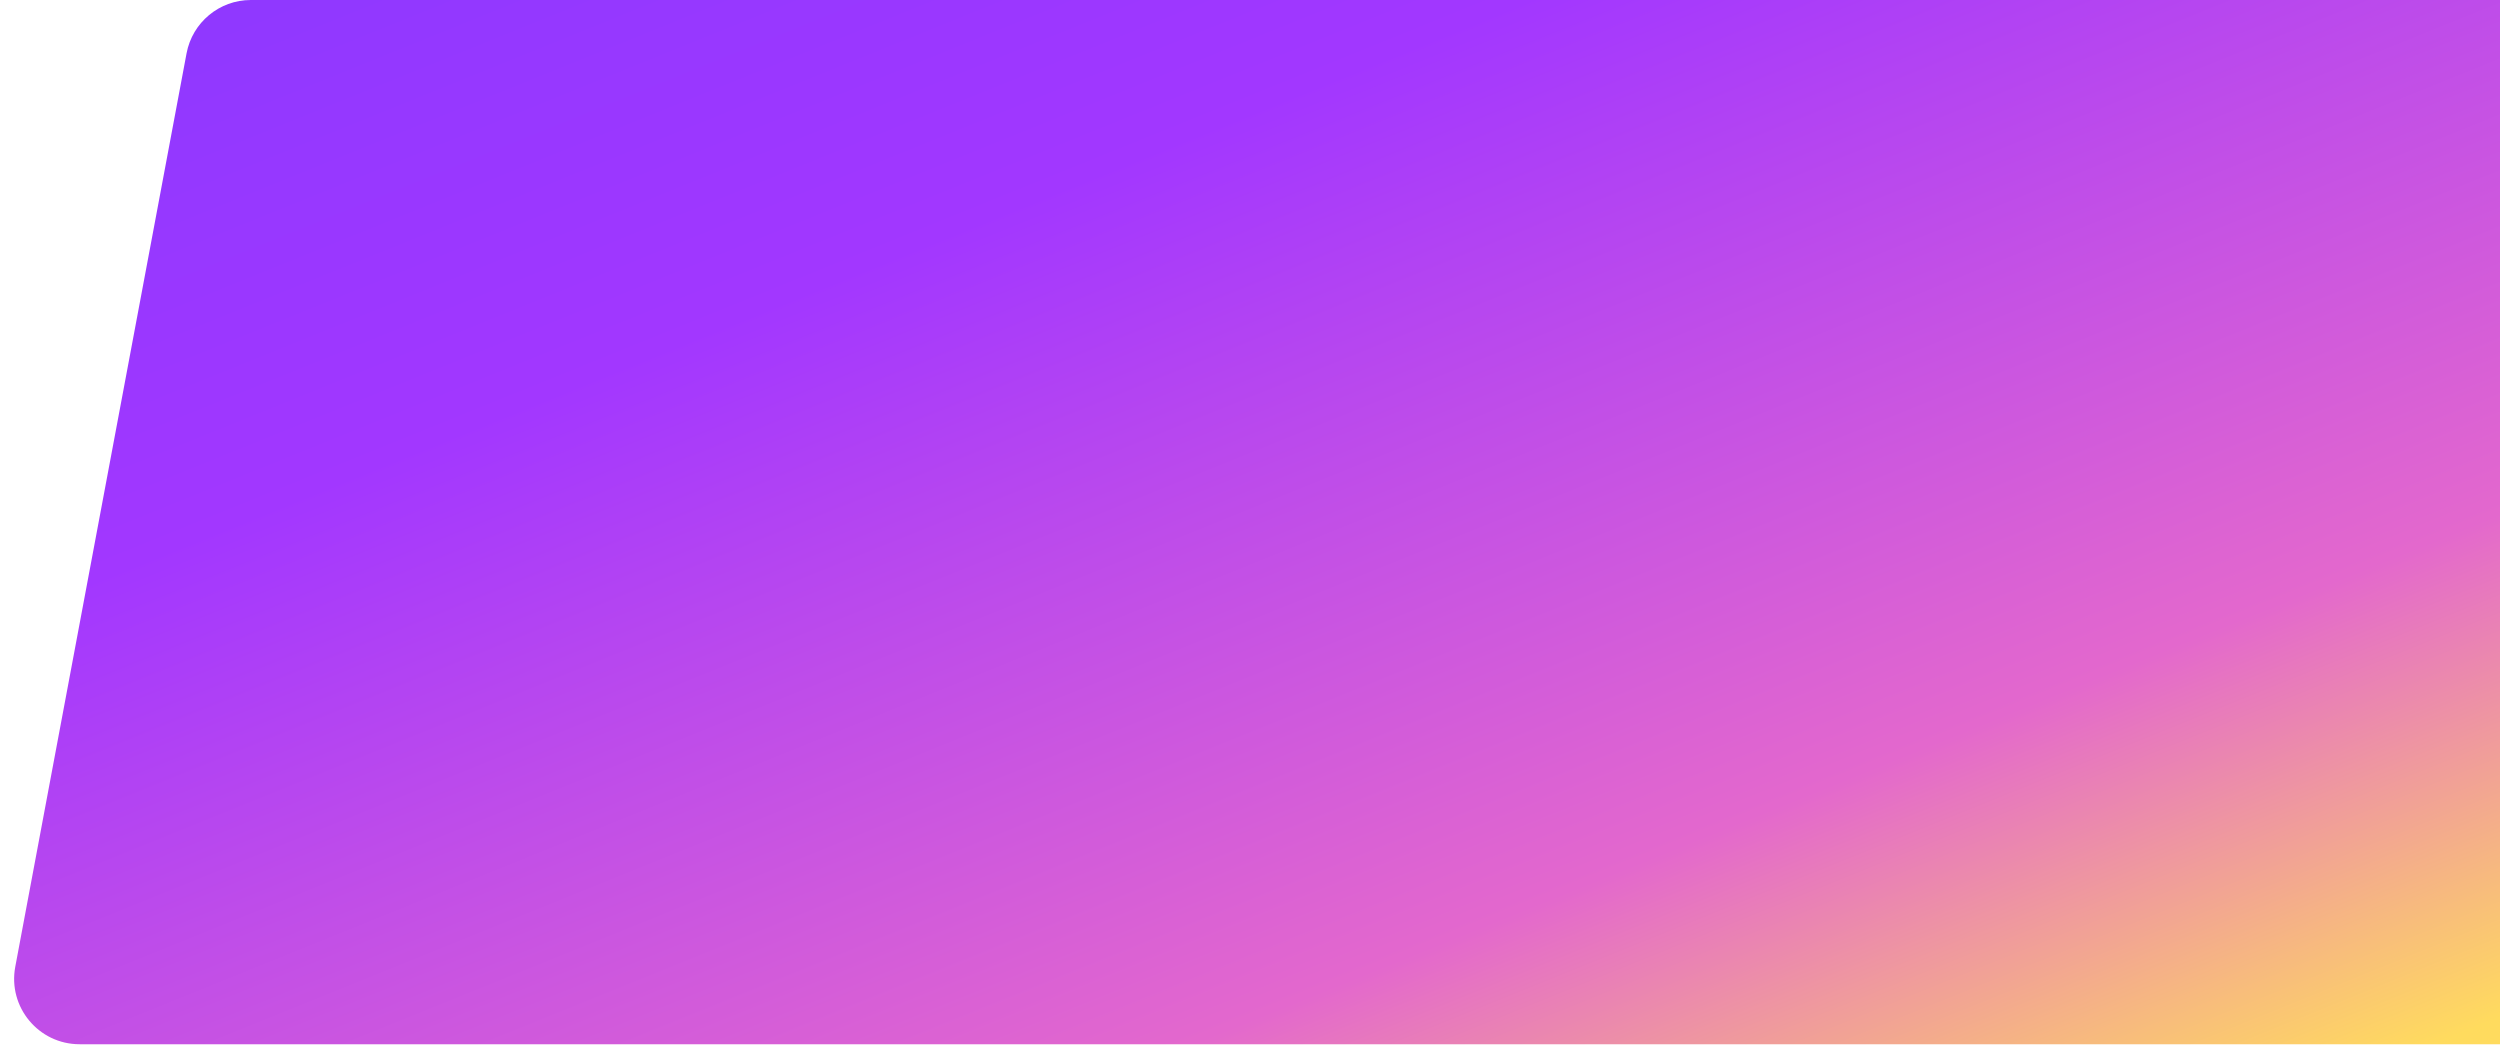 <svg width="1376" height="575" viewBox="0 0 1376 575" fill="none" xmlns="http://www.w3.org/2000/svg">
<path d="M102.68 29.365C105.873 12.338 120.74 -0 138.063 -0H1376L1376 574.747H1284.02H43.788C21.247 574.747 4.251 554.267 8.405 532.112L102.68 29.365Z" fill="url(#paint0_linear_2330_24)"/>
<defs>
<linearGradient id="paint0_linear_2330_24" x1="112.206" y1="1.691" x2="489.581" y2="933.456" gradientUnits="userSpaceOnUse">
<stop stop-color="#8F38FF"/>
<stop offset="0.269" stop-color="#A237FF"/>
<stop offset="0.731" stop-color="#E368CD"/>
<stop offset="0.987" stop-color="#FFDB5E"/>
</linearGradient>
</defs>
</svg>
